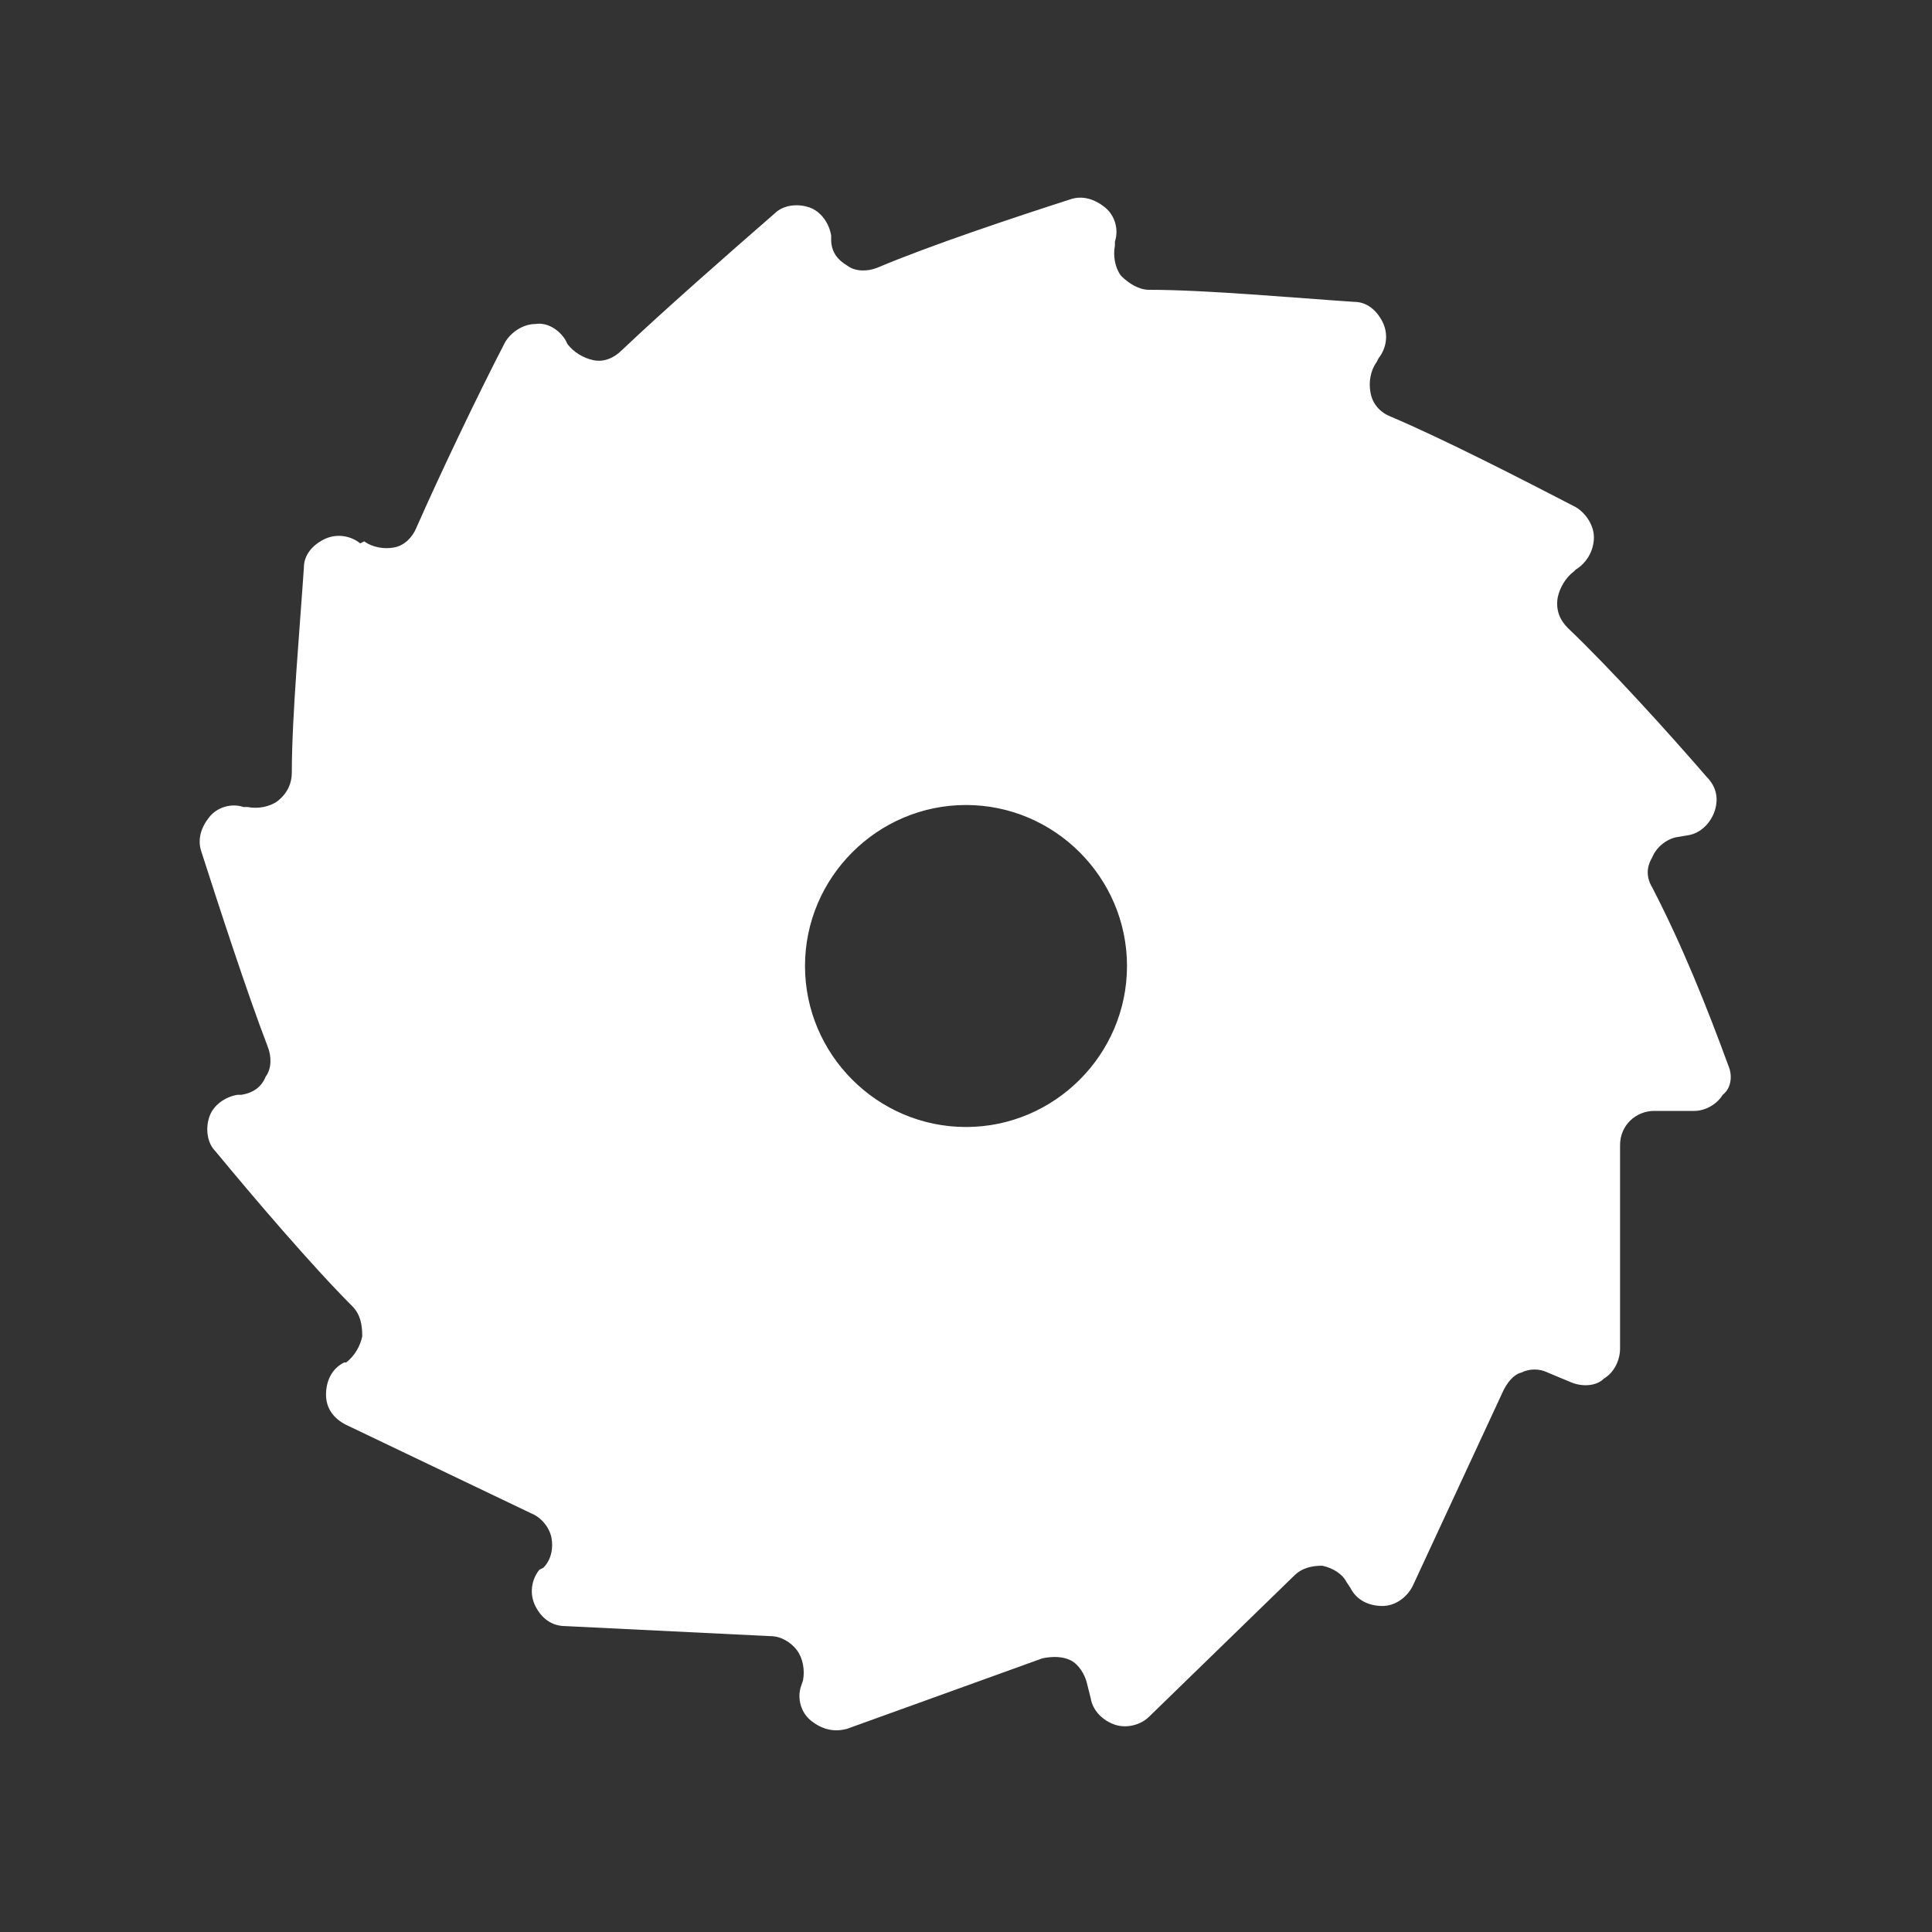 <svg version="1.1" viewBox="0 0 96 96" xmlns="http://www.w3.org/2000/svg" xmlns:xlink="http://www.w3.org/1999/xlink" id="Icons_SawBlade" overflow="hidden"><rect x="0" y="0" width="96" height="96" fill="#333333" stroke="none"/><style>
.MsftOfcThm_Background1_Fill {
 fill:#FFFFFF; 
}
</style>
<path d=" M 48 56 C 43.6 56 40 52.4 40 48 C 40 43.6 43.6 40 48 40 C 52.4 40 56 43.6 56 48 C 56 52.4 52.4 56 48 56 Z M 85.9 53 C 84.8 50 83.6 47 82.1 44.1 C 81.8 43.6 81.8 43.1 82.1 42.6 C 82.3 42.1 82.8 41.7 83.3 41.6 L 83.9 41.5 C 84.5 41.4 85 40.9 85.2 40.3 C 85.4 39.7 85.3 39.1 84.8 38.6 C 82.9 36.4 80 33.2 77.9 31.2 C 77.5 30.8 77.3 30.3 77.4 29.7 C 77.5 29.2 77.8 28.7 78.2 28.4 L 78.3 28.3 C 78.8 28 79.2 27.4 79.2 26.7 C 79.2 26.1 78.8 25.5 78.3 25.2 C 75.6 23.8 71.7 21.8 69.1 20.7 C 68.6 20.5 68.2 20.1 68.1 19.5 C 68 19 68.1 18.4 68.4 18 L 68.5 17.8 C 68.9 17.3 69 16.6 68.7 16 C 68.4 15.4 67.9 15 67.3 15 C 64.3 14.8 59.9 14.4 57.1 14.4 C 56.6 14.4 56.1 14.1 55.7 13.7 C 55.4 13.3 55.3 12.7 55.4 12.2 L 55.4 12 C 55.6 11.4 55.4 10.7 54.9 10.3 C 54.4 9.9 53.8 9.7 53.2 9.9 C 50.4 10.8 46.2 12.2 43.6 13.3 C 43.1 13.5 42.5 13.5 42.1 13.2 C 41.6 12.9 41.3 12.5 41.3 11.9 L 41.3 11.7 C 41.2 11.1 40.8 10.5 40.2 10.3 C 39.6 10.1 38.9 10.2 38.5 10.6 C 36.2 12.6 32.9 15.5 30.9 17.4 C 30.5 17.8 30 18 29.5 17.9 C 29 17.8 28.5 17.5 28.2 17.1 L 28.1 16.9 C 27.8 16.4 27.2 16 26.6 16.1 C 26 16.1 25.4 16.5 25.1 17 C 23.7 19.7 21.8 23.7 20.7 26.2 C 20.5 26.7 20.1 27.1 19.6 27.2 C 19.1 27.3 18.5 27.2 18.1 26.9 L 17.9 27 C 17.4 26.6 16.7 26.5 16.1 26.8 C 15.5 27.1 15.1 27.6 15.1 28.2 C 14.9 31.2 14.5 35.6 14.5 38.4 C 14.5 38.9 14.3 39.4 13.8 39.8 C 13.4 40.1 12.8 40.2 12.3 40.1 L 12.1 40.1 C 11.5 39.9 10.8 40.1 10.4 40.6 C 10 41.1 9.8 41.7 10 42.3 C 10.9 45.1 12.3 49.4 13.3 52 C 13.5 52.5 13.5 53.1 13.2 53.5 C 13 54 12.6 54.3 12 54.4 L 11.8 54.4 C 11.2 54.5 10.6 54.9 10.4 55.5 C 10.2 56.1 10.3 56.8 10.7 57.2 C 12.6 59.5 15.5 62.9 17.5 64.9 C 17.9 65.3 18 65.8 18 66.4 C 17.9 66.9 17.6 67.4 17.2 67.7 L 17.1 67.7 C 16.5 68 16.2 68.6 16.2 69.3 C 16.2 70 16.6 70.5 17.2 70.8 L 26.4 75.2 C 26.9 75.4 27.3 75.9 27.4 76.4 C 27.5 76.9 27.4 77.5 27 77.9 L 26.8 78 C 26.4 78.5 26.3 79.2 26.6 79.8 C 26.9 80.4 27.4 80.8 28.1 80.8 L 38.3 81.3 C 38.8 81.3 39.3 81.6 39.6 82 C 39.9 82.4 40 83 39.9 83.5 L 39.8 83.8 C 39.6 84.4 39.8 85.1 40.3 85.5 C 40.8 85.9 41.4 86.1 42.1 85.9 L 51.8 82.4 C 52.3 82.3 52.8 82.3 53.2 82.5 C 53.6 82.7 53.9 83.2 54 83.6 L 54.2 84.4 C 54.3 85 54.8 85.5 55.4 85.7 C 56 85.9 56.7 85.7 57.1 85.3 L 64.3 78.3 C 64.7 77.9 65.2 77.8 65.7 77.8 C 66.2 77.9 66.7 78.2 66.9 78.6 L 67.1 78.9 C 67.4 79.5 68 79.8 68.7 79.8 C 69.3 79.8 69.9 79.4 70.2 78.8 L 74.7 69.1 C 74.9 68.7 75.2 68.3 75.6 68.2 C 76 68 76.5 68 76.9 68.2 L 78.1 68.7 C 78.6 68.9 79.3 68.9 79.7 68.5 C 80.2 68.2 80.5 67.6 80.5 67 L 80.5 56.9 C 80.5 55.9 81.3 55.2 82.2 55.2 L 84.2 55.2 C 84.7 55.2 85.3 54.9 85.6 54.4 C 86 54.1 86.1 53.5 85.9 53 Z" stroke="none" stroke-width="1" stroke-dasharray="" stroke-dashoffset="1" fill="#FFFFFF" fill-opacity="1"/></svg>